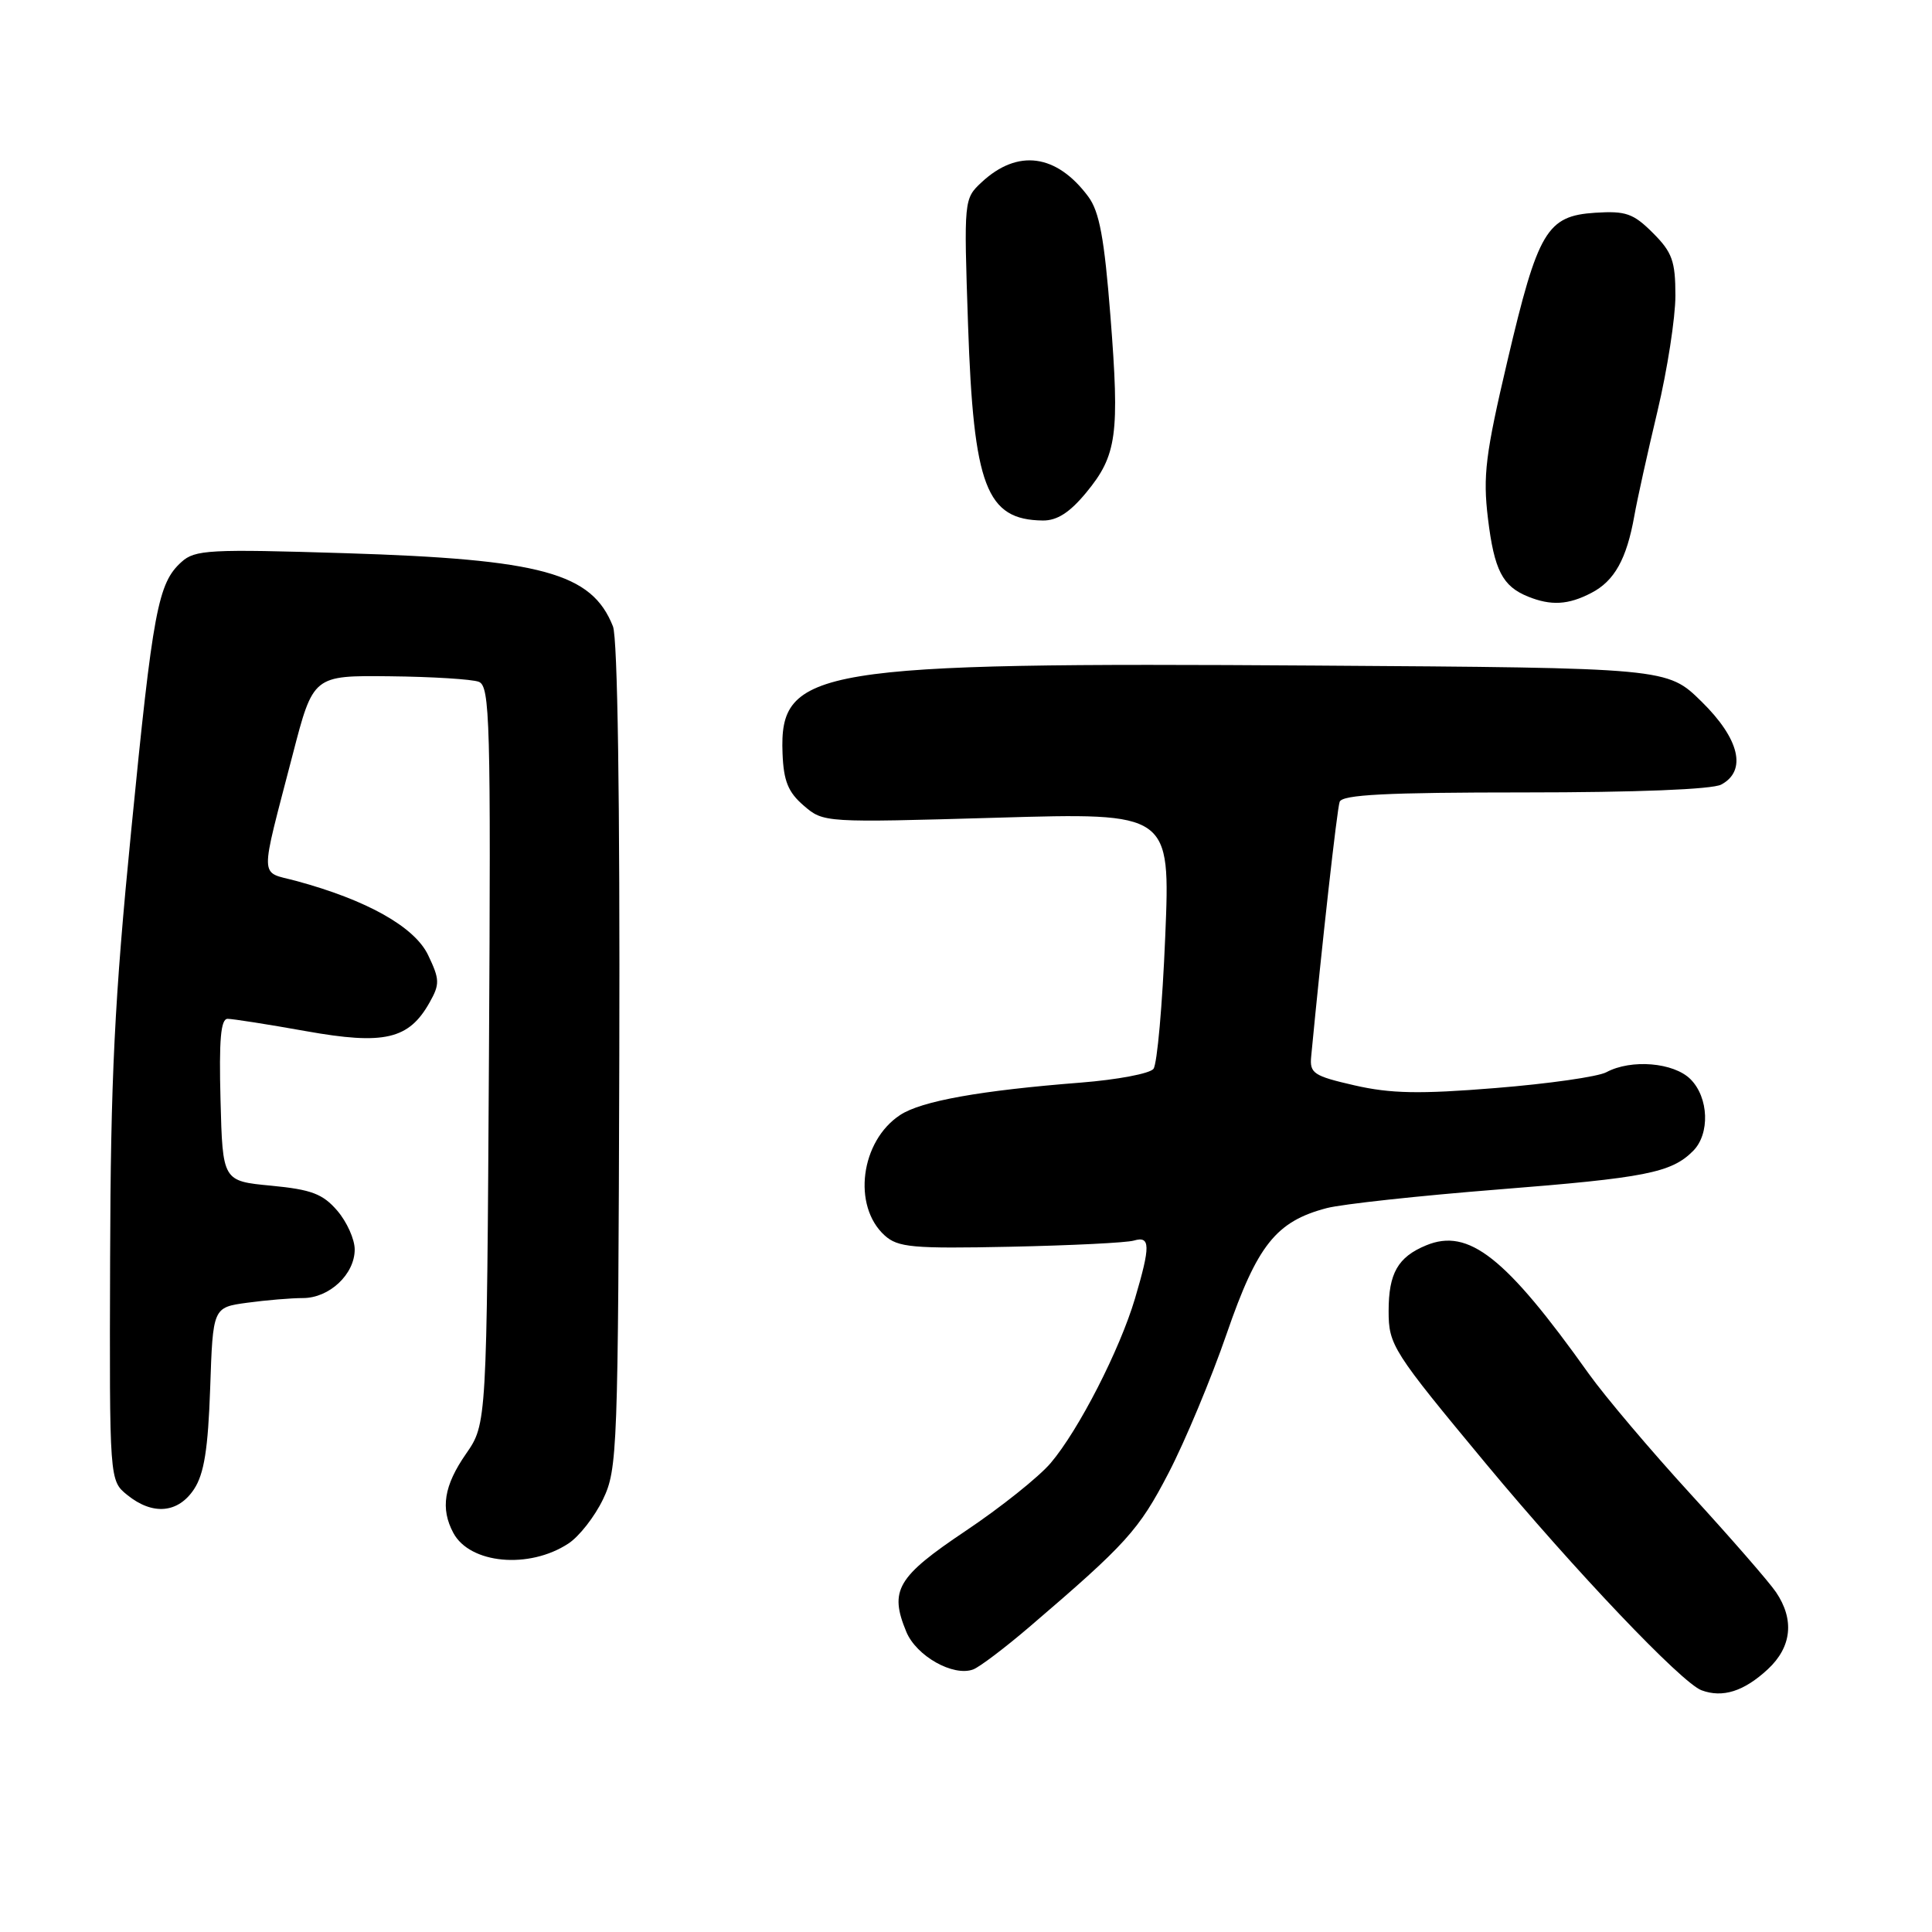 <?xml version="1.0" encoding="UTF-8" standalone="no"?>
<!DOCTYPE svg PUBLIC "-//W3C//DTD SVG 1.1//EN" "http://www.w3.org/Graphics/SVG/1.1/DTD/svg11.dtd" >
<svg xmlns="http://www.w3.org/2000/svg" xmlns:xlink="http://www.w3.org/1999/xlink" version="1.1" viewBox="0 0 256 256">
 <g >
 <path fill="currentColor"
d=" M 234.25 221.18 C 237.41 218.24 237.80 214.62 235.33 210.97 C 234.41 209.61 229.33 203.78 224.04 198.00 C 218.75 192.22 212.66 185.03 210.50 182.00 C 199.51 166.56 194.59 162.68 188.96 165.02 C 185.23 166.56 184.00 168.72 184.00 173.71 C 184.00 178.24 184.50 179.02 196.94 194.00 C 208.68 208.12 222.82 222.99 225.46 223.97 C 228.26 225.01 231.08 224.12 234.25 221.18 Z  M 136.42 215.56 C 149.26 204.57 150.91 202.75 154.83 195.20 C 157.03 190.97 160.50 182.65 162.54 176.73 C 166.60 164.96 169.09 161.84 175.80 160.08 C 177.83 159.55 188.07 158.44 198.54 157.61 C 218.04 156.07 221.46 155.40 224.34 152.51 C 226.60 150.25 226.43 145.43 224.00 143.00 C 221.78 140.78 216.15 140.31 212.86 142.07 C 211.76 142.67 205.15 143.61 198.18 144.17 C 188.10 144.99 184.27 144.91 179.50 143.82 C 174.04 142.57 173.52 142.22 173.74 139.97 C 175.16 125.15 177.16 107.25 177.51 106.25 C 177.83 105.30 183.65 105.00 202.03 105.00 C 216.73 105.00 226.89 104.60 228.07 103.96 C 231.50 102.13 230.51 97.91 225.46 92.96 C 220.92 88.50 220.92 88.50 174.21 88.19 C 107.99 87.75 103.25 88.53 103.69 99.82 C 103.83 103.49 104.43 104.97 106.50 106.75 C 109.12 109.01 109.22 109.01 132.10 108.35 C 155.08 107.68 155.08 107.68 154.40 124.09 C 154.03 133.12 153.33 141.01 152.84 141.63 C 152.35 142.26 148.02 143.07 143.22 143.45 C 129.93 144.49 122.09 145.89 119.28 147.74 C 114.02 151.19 112.91 159.79 117.22 163.70 C 118.98 165.29 120.89 165.47 133.86 165.20 C 141.91 165.03 149.29 164.67 150.25 164.38 C 152.44 163.74 152.46 165.07 150.39 172.07 C 148.36 178.89 142.94 189.47 139.23 193.85 C 137.67 195.69 132.59 199.75 127.94 202.86 C 118.86 208.95 117.81 210.72 120.09 216.22 C 121.42 219.44 126.31 222.19 128.95 221.21 C 129.80 220.89 133.16 218.35 136.42 215.56 Z  M 75.31 204.53 C 76.74 203.60 78.80 200.96 79.90 198.67 C 81.82 194.67 81.91 192.30 82.06 140.00 C 82.15 106.01 81.84 84.56 81.22 83.00 C 78.42 75.92 71.81 74.11 45.75 73.30 C 27.72 72.74 25.83 72.84 24.04 74.47 C 20.93 77.28 20.26 80.84 17.39 110.00 C 15.17 132.47 14.66 142.87 14.59 166.84 C 14.50 196.18 14.50 196.18 16.86 198.09 C 20.23 200.82 23.61 200.52 25.72 197.31 C 27.05 195.28 27.57 191.99 27.85 183.93 C 28.21 173.24 28.21 173.24 32.75 172.62 C 35.24 172.28 38.57 172.00 40.14 172.00 C 43.64 172.00 47.00 168.85 47.00 165.56 C 47.00 164.21 45.96 161.90 44.69 160.42 C 42.77 158.19 41.26 157.62 35.94 157.11 C 29.50 156.50 29.50 156.50 29.22 145.75 C 29.01 137.77 29.25 135.00 30.16 135.00 C 30.83 135.00 35.50 135.73 40.53 136.63 C 50.92 138.49 54.18 137.73 56.93 132.82 C 58.29 130.40 58.27 129.78 56.73 126.56 C 54.94 122.81 48.60 119.25 39.22 116.72 C 34.32 115.40 34.36 117.03 38.78 100.00 C 41.50 89.50 41.50 89.50 51.66 89.61 C 57.25 89.67 62.55 90.00 63.44 90.34 C 64.92 90.91 65.05 95.45 64.79 139.82 C 64.50 188.67 64.50 188.67 61.75 192.64 C 58.82 196.86 58.34 199.89 60.07 203.12 C 62.26 207.22 70.10 207.95 75.31 204.53 Z  M 210.85 78.57 C 213.92 76.99 215.54 74.08 216.56 68.34 C 216.93 66.23 218.31 60.00 219.62 54.50 C 220.93 49.00 222.00 42.10 222.00 39.17 C 222.00 34.60 221.58 33.43 219.02 30.87 C 216.43 28.28 215.43 27.93 211.37 28.19 C 204.96 28.61 203.79 30.58 199.74 47.82 C 196.83 60.20 196.48 63.03 197.16 68.69 C 197.99 75.54 199.08 77.68 202.47 79.05 C 205.51 80.28 207.80 80.16 210.85 78.57 Z  M 143.92 65.28 C 148.00 60.34 148.37 57.60 147.14 41.91 C 146.33 31.56 145.68 28.04 144.20 26.05 C 140.00 20.40 134.85 19.70 130.08 24.14 C 127.72 26.34 127.71 26.42 128.27 43.01 C 129.00 64.47 130.68 68.88 138.18 68.97 C 140.07 68.99 141.75 67.91 143.92 65.28 Z "/>
</g>
</svg>